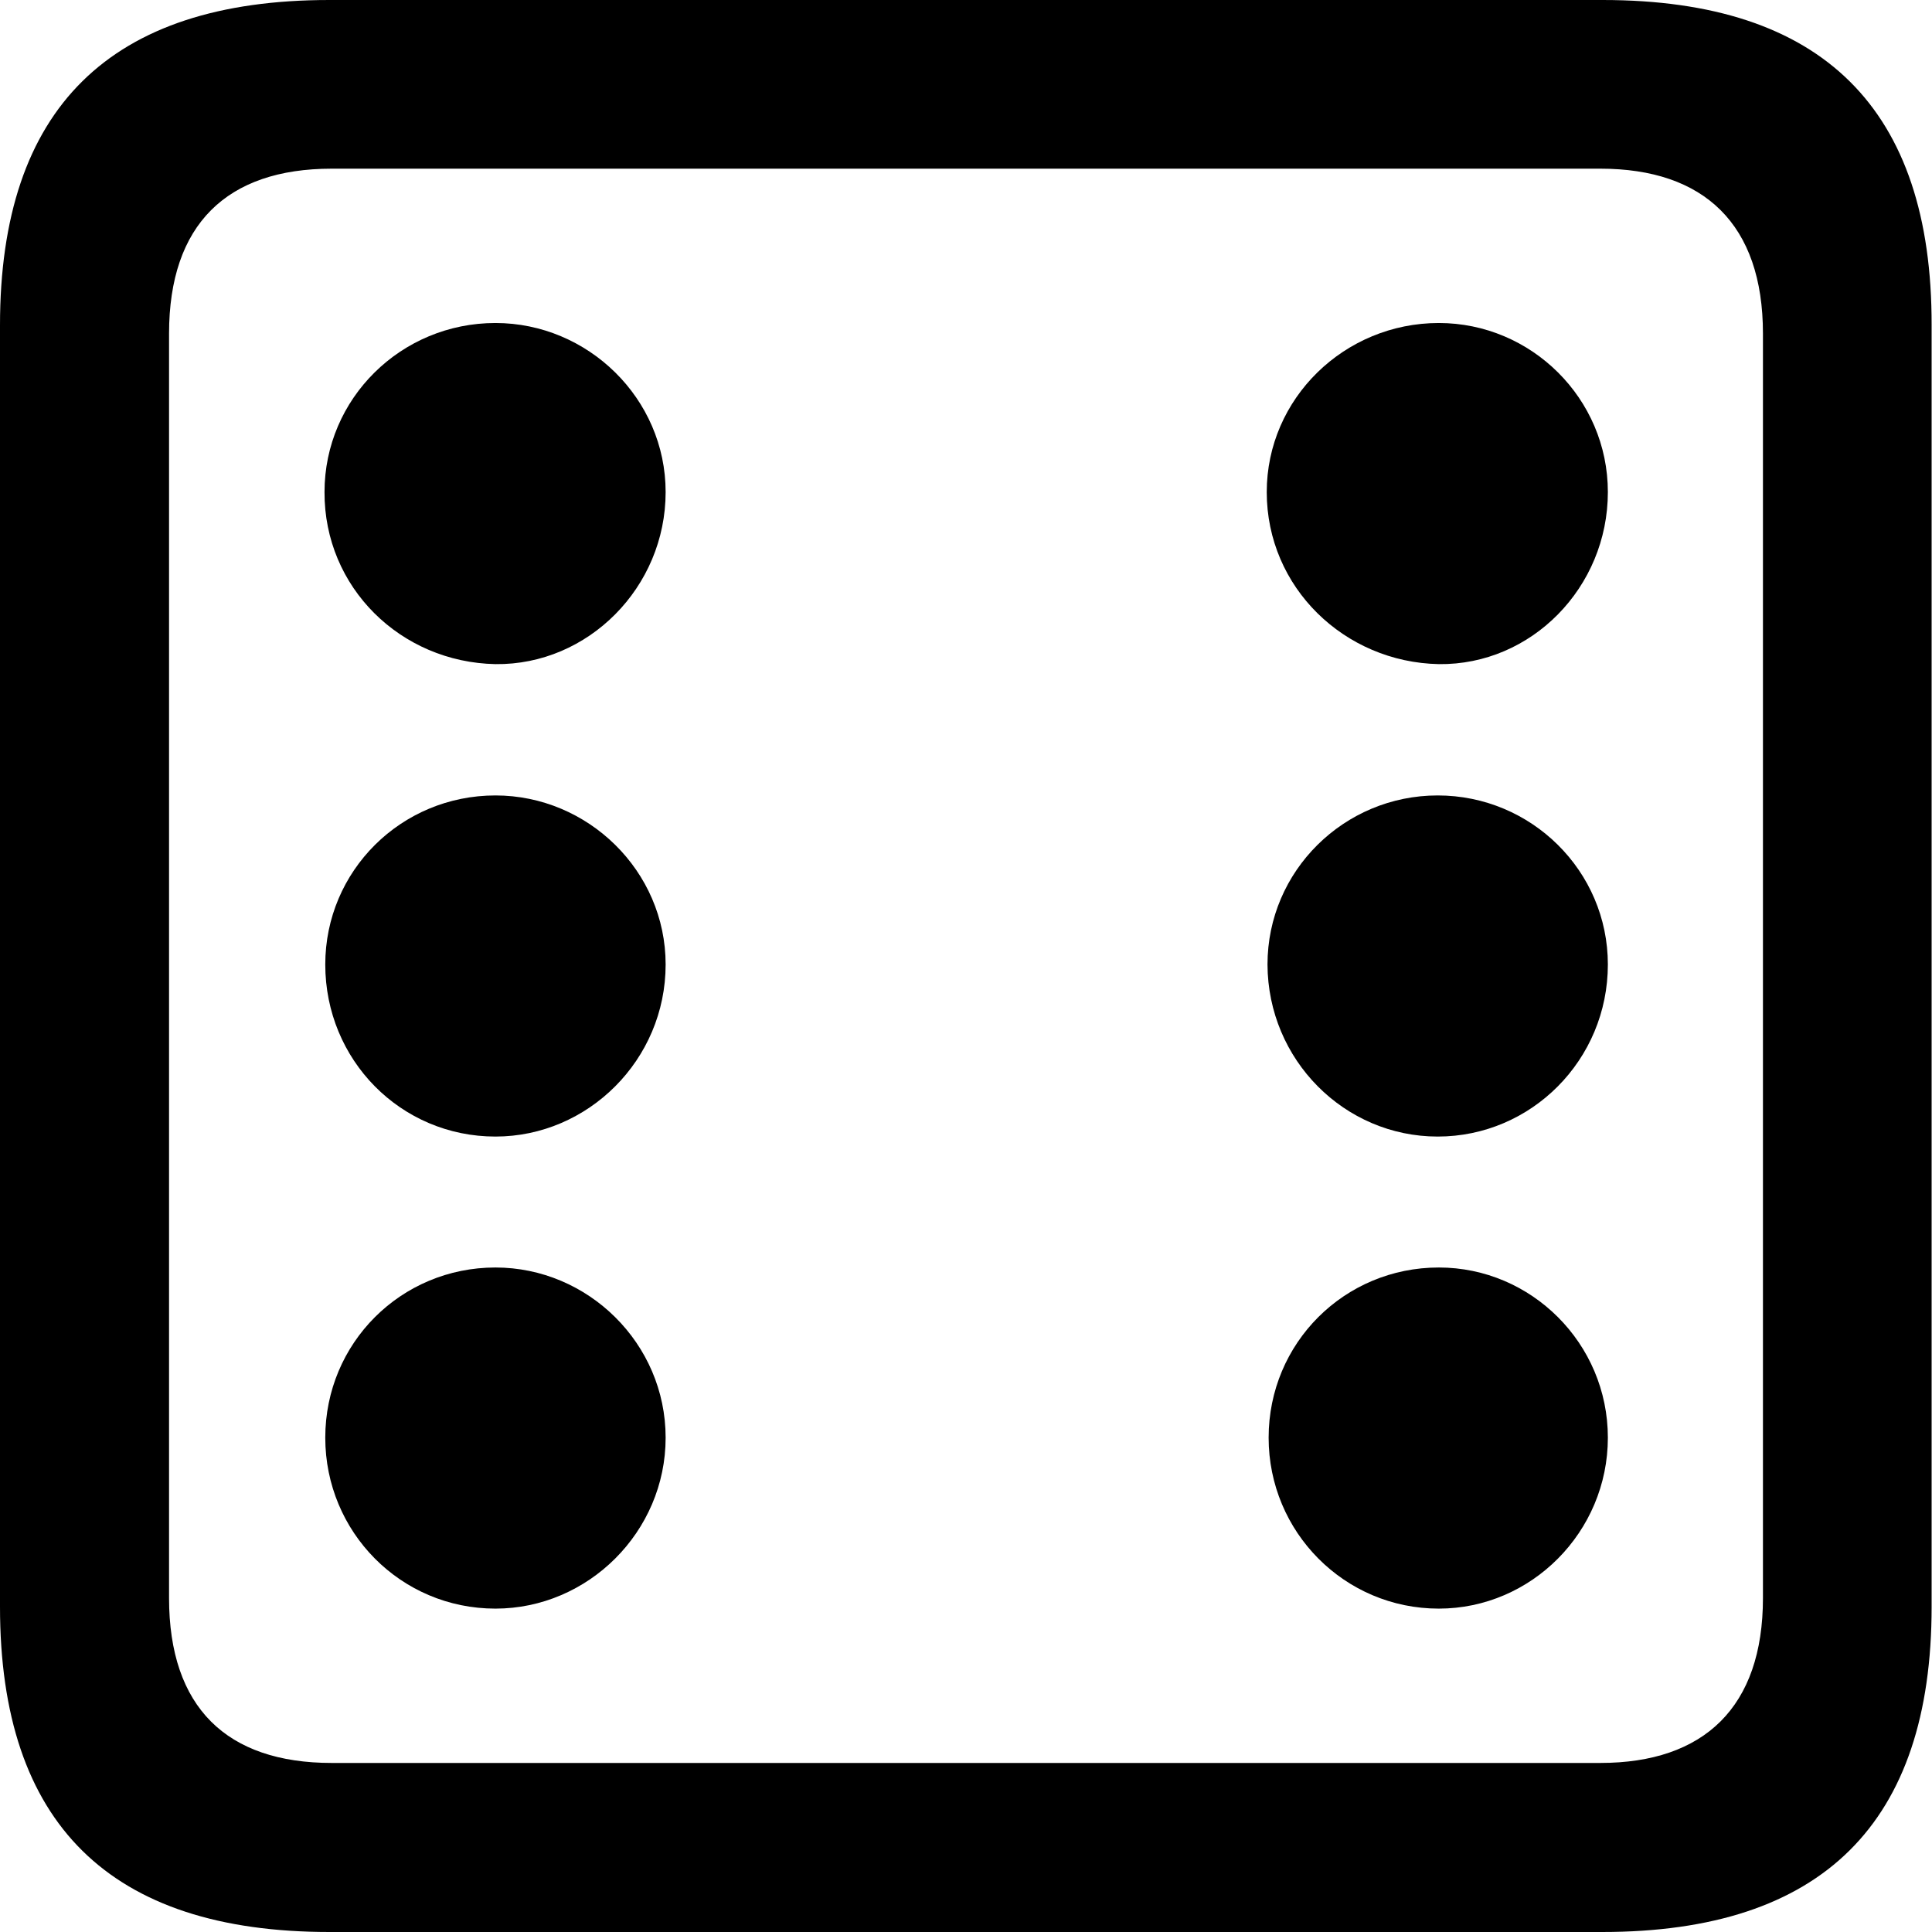 <?xml version="1.0" ?><!-- Generator: Adobe Illustrator 25.0.0, SVG Export Plug-In . SVG Version: 6.00 Build 0)  --><svg xmlns="http://www.w3.org/2000/svg" xmlns:xlink="http://www.w3.org/1999/xlink" version="1.1" id="Layer_1" x="0px" y="0px" viewBox="0 0 512 512" style="enable-background:new 0 0 512 512;" xml:space="preserve">
<path d="M87.3,512h337.3c58.4,0,87.3-28.9,87.3-86.2V86.2C512,28.9,483.1,0,424.7,0H87.3C29.2,0,0,28.6,0,86.2v339.6  C0,483.4,29.2,512,87.3,512z M87.9,467.2c-27.8,0-43.1-14.7-43.1-43.7V88.4c0-28.9,15.3-43.7,43.1-43.7h336.2  c27.5,0,43.1,14.7,43.1,43.7v335.1c0,28.9-15.6,43.7-43.1,43.7H87.9z M131.3,176c24.5,0.3,45.1-20.3,45.1-45.6  c0-24.8-20.6-44.8-45.1-44.8c-25,0-45.3,20-45.3,44.8C85.9,155.7,106.2,175.5,131.3,176z M381.3,176c24.5,0.3,44.8-20.3,44.8-45.6  c0-24.8-20.3-44.8-44.8-44.8c-25,0-45.6,20-45.6,44.8C335.7,155.7,356.3,175.5,381.3,176z M131.3,301.2c24.5,0,45.1-20.3,45.1-45.6  c0-24.8-20.6-44.8-45.1-44.8c-25,0-45.1,20-45.1,44.8C86.2,280.9,106.2,301.2,131.3,301.2z M381,301.2c24.8,0,45.1-20.3,45.1-45.6  c0-24.8-20.3-44.8-45.1-44.8c-24.8,0-45.1,20-45.1,44.8C336,280.9,356.3,301.2,381,301.2z M131.3,426.3c24.5,0,45.1-20.3,45.1-45.3  c0-25-20.6-45.1-45.1-45.1c-25,0-45.1,20-45.1,45.1C86.2,406,106.2,426.3,131.3,426.3z M381.3,426.3c24.5,0,44.8-20.3,44.8-45.3  c0-25-20.3-45.1-44.8-45.1c-25,0-45.1,20-45.1,45.1C336.2,406,356.3,426.3,381.3,426.3z"/>
</svg>